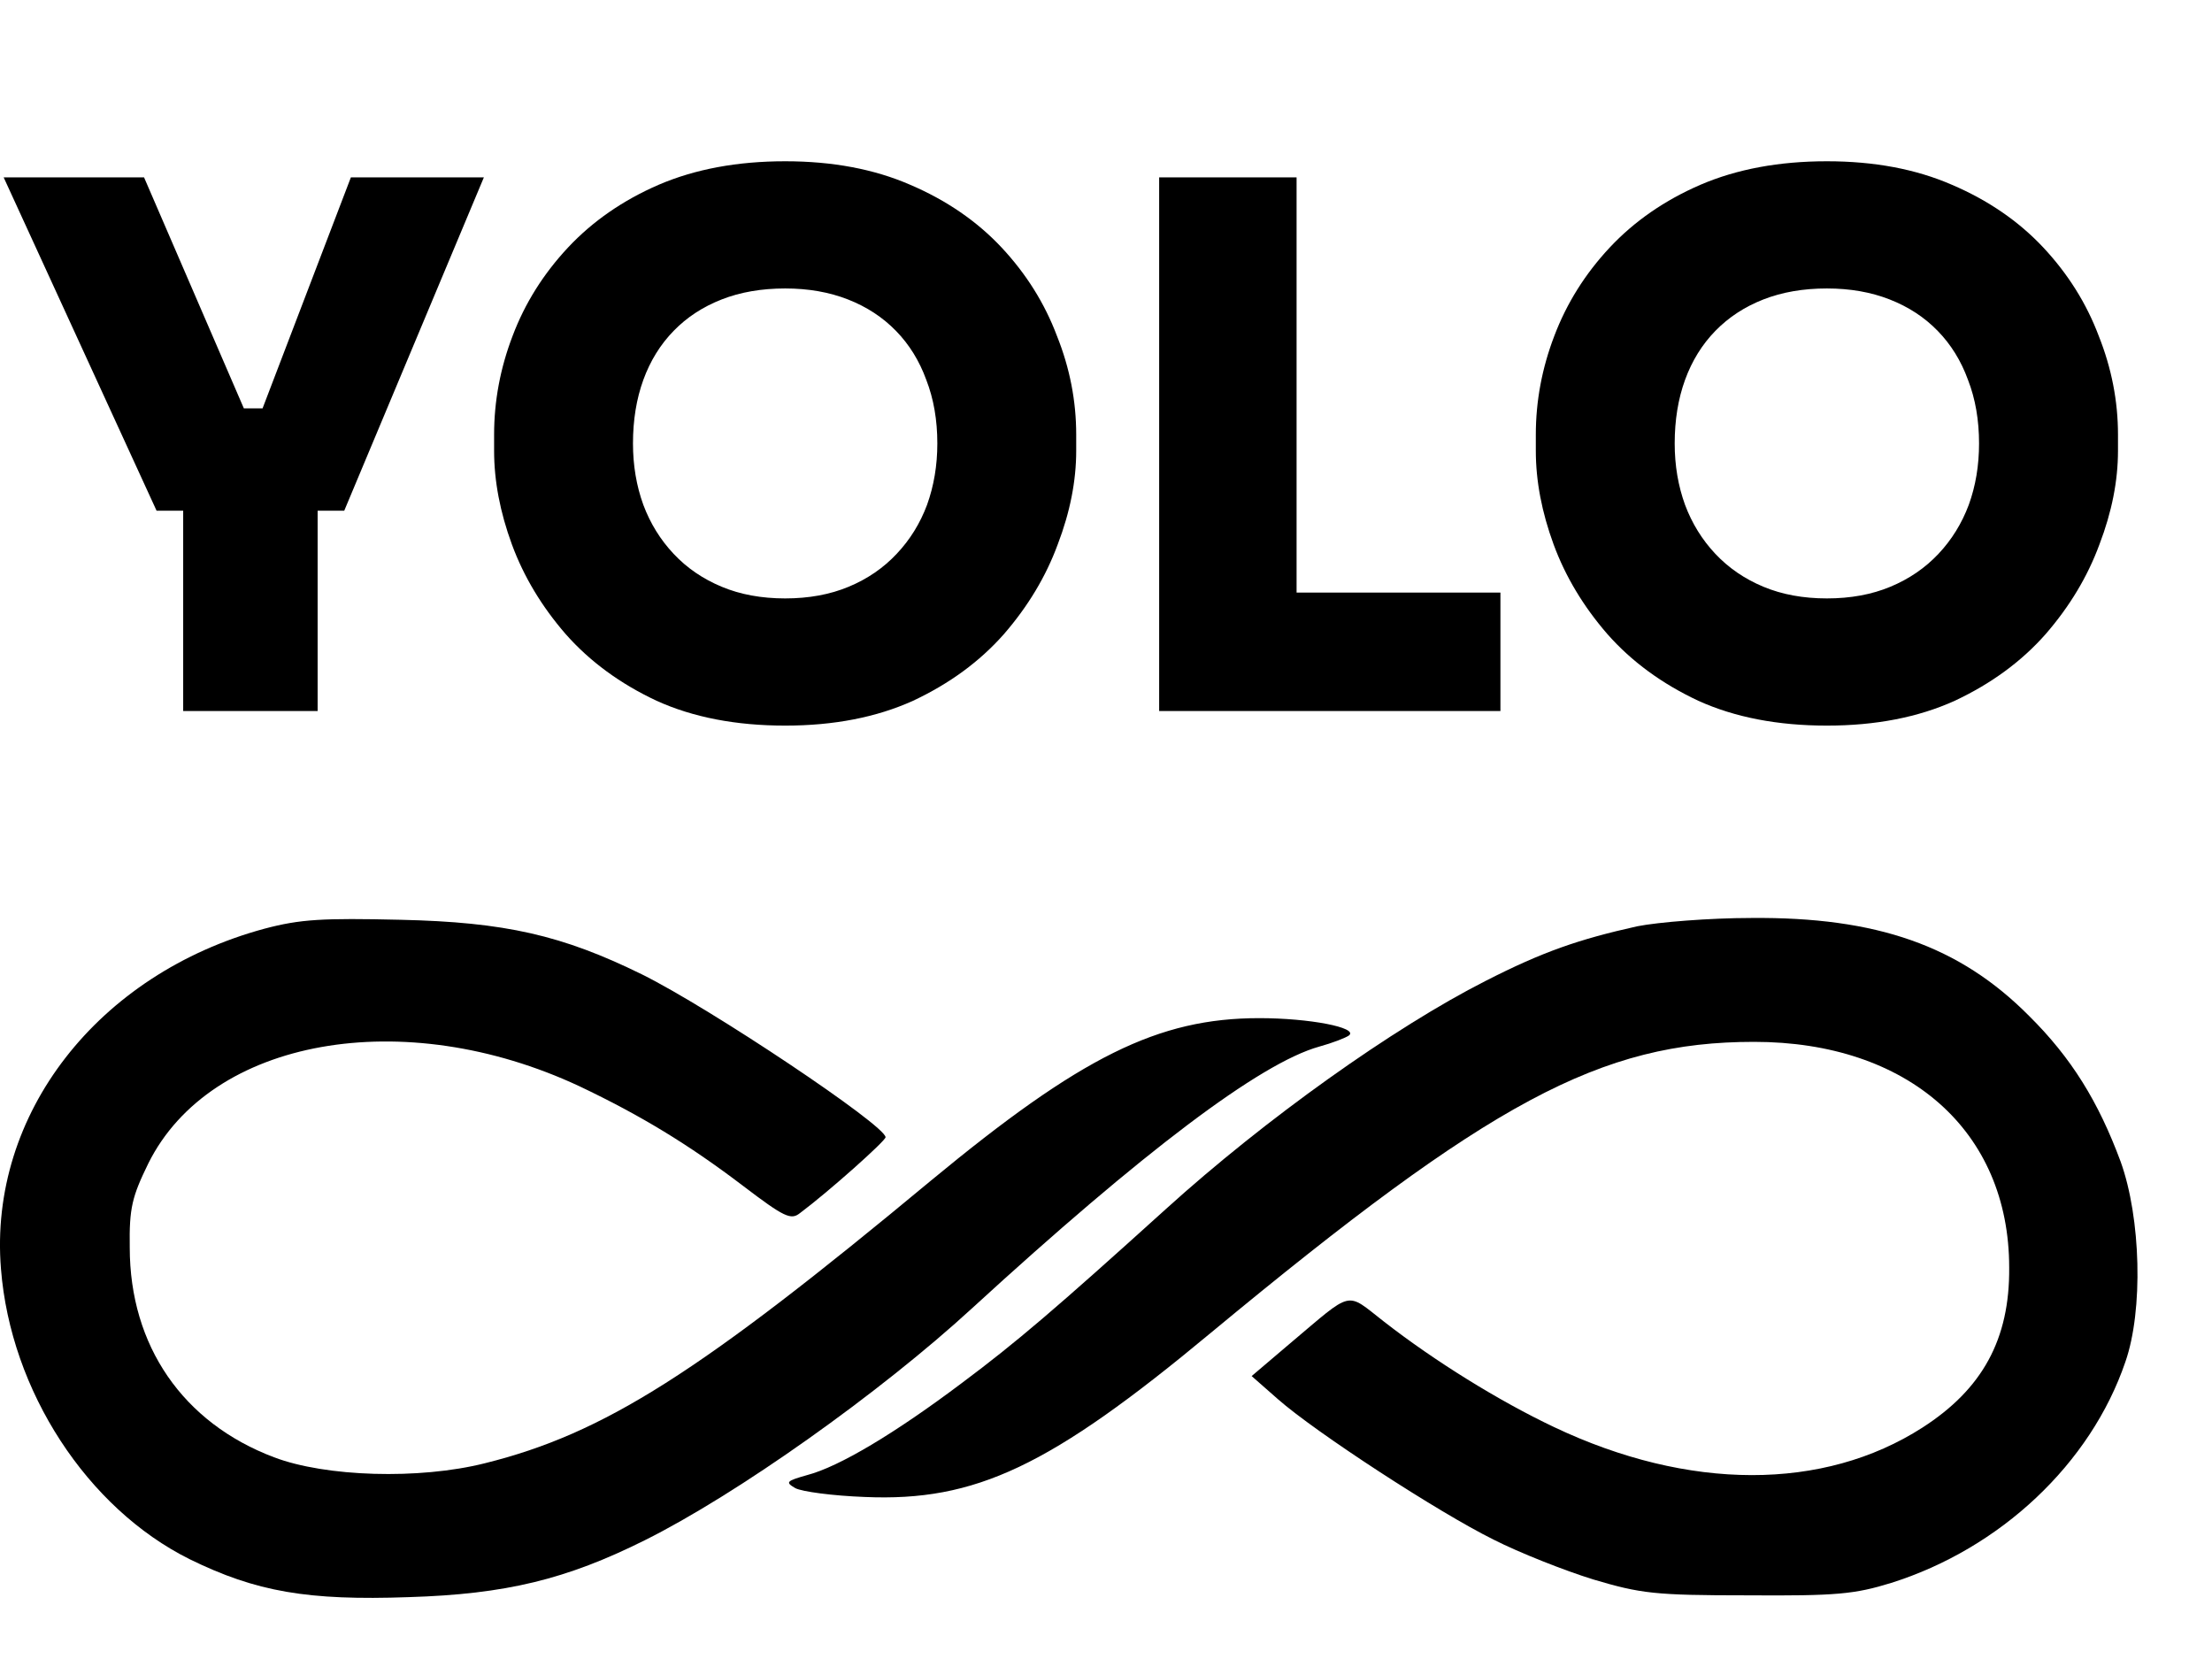 <svg width="32" height="24" viewBox="0 0 32 24" fill="none" xmlns="http://www.w3.org/2000/svg">
<path d="M2.265 7.388L0.053 2.566H2.084L3.569 6.003L3.291 5.908H4.061L3.762 6.003L5.076 2.566H7L4.98 7.388H2.265ZM2.65 10.286V7.134H4.595V10.286H2.65ZM11.359 10.497C10.646 10.497 10.026 10.377 9.499 10.138C8.972 9.891 8.534 9.57 8.185 9.175C7.836 8.773 7.576 8.34 7.405 7.875C7.234 7.409 7.148 6.958 7.148 6.521V6.288C7.148 5.802 7.237 5.326 7.415 4.861C7.593 4.388 7.861 3.962 8.217 3.581C8.573 3.201 9.011 2.897 9.531 2.672C10.059 2.446 10.668 2.333 11.359 2.333C12.043 2.333 12.645 2.446 13.165 2.672C13.692 2.897 14.134 3.201 14.49 3.581C14.846 3.962 15.113 4.388 15.291 4.861C15.477 5.326 15.569 5.802 15.569 6.288V6.521C15.569 6.958 15.48 7.409 15.302 7.875C15.131 8.34 14.871 8.773 14.522 9.175C14.173 9.57 13.735 9.891 13.208 10.138C12.68 10.377 12.064 10.497 11.359 10.497ZM11.359 8.657C11.701 8.657 12.007 8.601 12.278 8.488C12.549 8.375 12.78 8.217 12.972 8.012C13.165 7.808 13.311 7.571 13.411 7.304C13.51 7.029 13.56 6.733 13.56 6.415C13.56 6.077 13.507 5.77 13.4 5.495C13.3 5.22 13.154 4.984 12.962 4.787C12.769 4.589 12.538 4.438 12.267 4.332C11.996 4.226 11.694 4.173 11.359 4.173C11.017 4.173 10.71 4.226 10.44 4.332C10.169 4.438 9.937 4.589 9.745 4.787C9.553 4.984 9.407 5.22 9.307 5.495C9.207 5.77 9.157 6.077 9.157 6.415C9.157 6.733 9.207 7.029 9.307 7.304C9.407 7.571 9.553 7.808 9.745 8.012C9.937 8.217 10.169 8.375 10.44 8.488C10.71 8.601 11.017 8.657 11.359 8.657ZM16.769 10.286V2.566H18.757V10.286H16.769ZM18.543 10.286V8.573H21.706V10.286H18.543ZM26.429 10.497C25.716 10.497 25.097 10.377 24.569 10.138C24.042 9.891 23.604 9.57 23.255 9.175C22.906 8.773 22.646 8.34 22.475 7.875C22.304 7.409 22.218 6.958 22.218 6.521V6.288C22.218 5.802 22.307 5.326 22.485 4.861C22.664 4.388 22.931 3.962 23.287 3.581C23.643 3.201 24.081 2.897 24.602 2.672C25.129 2.446 25.738 2.333 26.429 2.333C27.113 2.333 27.715 2.446 28.235 2.672C28.762 2.897 29.204 3.201 29.56 3.581C29.916 3.962 30.184 4.388 30.362 4.861C30.547 5.326 30.64 5.802 30.64 6.288V6.521C30.64 6.958 30.55 7.409 30.372 7.875C30.201 8.34 29.941 8.773 29.592 9.175C29.243 9.57 28.805 9.891 28.278 10.138C27.751 10.377 27.134 10.497 26.429 10.497ZM26.429 8.657C26.771 8.657 27.077 8.601 27.348 8.488C27.619 8.375 27.85 8.217 28.043 8.012C28.235 7.808 28.381 7.571 28.481 7.304C28.581 7.029 28.63 6.733 28.63 6.415C28.63 6.077 28.577 5.77 28.47 5.495C28.37 5.22 28.224 4.984 28.032 4.787C27.84 4.589 27.608 4.438 27.337 4.332C27.067 4.226 26.764 4.173 26.429 4.173C26.087 4.173 25.781 4.226 25.51 4.332C25.239 4.438 25.008 4.589 24.815 4.787C24.623 4.984 24.477 5.22 24.377 5.495C24.277 5.77 24.227 6.077 24.227 6.415C24.227 6.733 24.277 7.029 24.377 7.304C24.477 7.571 24.623 7.808 24.815 8.012C25.008 8.217 25.239 8.375 25.51 8.488C25.781 8.601 26.087 8.657 26.429 8.657Z" fill="black"/>
<path d="M3.826 13.435C1.418 14.086 -0.168 16.118 0.014 18.356C0.153 20.122 1.262 21.819 2.743 22.556C3.705 23.028 4.45 23.157 5.914 23.105C7.318 23.062 8.193 22.848 9.328 22.282C10.653 21.622 12.724 20.156 14.067 18.922C16.528 16.667 18.226 15.381 19.084 15.141C19.274 15.089 19.473 15.012 19.517 14.978C19.647 14.866 18.945 14.729 18.217 14.729C16.753 14.729 15.635 15.287 13.469 17.078C10.116 19.864 8.739 20.739 7.015 21.168C6.062 21.408 4.71 21.365 3.965 21.082C2.648 20.585 1.877 19.47 1.877 18.047C1.868 17.473 1.912 17.31 2.146 16.83C3.047 15.021 5.836 14.523 8.384 15.715C9.267 16.135 9.96 16.555 10.749 17.155C11.347 17.61 11.442 17.653 11.572 17.55C11.996 17.233 12.811 16.504 12.811 16.452C12.811 16.281 10.272 14.583 9.285 14.095C8.132 13.529 7.309 13.34 5.793 13.306C4.667 13.28 4.346 13.297 3.826 13.435Z" fill="black"/>
<path d="M23.686 13.4C22.837 13.589 22.317 13.769 21.494 14.189C20.16 14.866 18.306 16.187 16.867 17.49C15.265 18.939 14.702 19.419 13.922 20.002C12.943 20.739 12.137 21.219 11.678 21.339C11.375 21.425 11.357 21.442 11.505 21.528C11.6 21.579 12.05 21.639 12.51 21.656C14.112 21.725 15.187 21.219 17.517 19.281C21.563 15.929 23.157 15.072 25.375 15.072C27.602 15.072 29.066 16.358 29.066 18.338C29.075 19.376 28.677 20.096 27.81 20.653C26.381 21.57 24.431 21.57 22.482 20.645C21.685 20.267 20.758 19.693 20.021 19.119C19.458 18.681 19.588 18.656 18.661 19.436L18.107 19.907L18.488 20.242C19.034 20.722 20.81 21.879 21.607 22.273C21.979 22.462 22.629 22.719 23.045 22.848C23.738 23.054 23.937 23.079 25.28 23.079C26.571 23.088 26.831 23.062 27.36 22.899C28.936 22.402 30.245 21.176 30.747 19.701C31.007 18.956 30.972 17.618 30.678 16.804C30.357 15.938 29.967 15.304 29.352 14.695C28.347 13.683 27.152 13.263 25.332 13.28C24.734 13.28 23.989 13.34 23.686 13.4Z" fill="black"/>
</svg>
